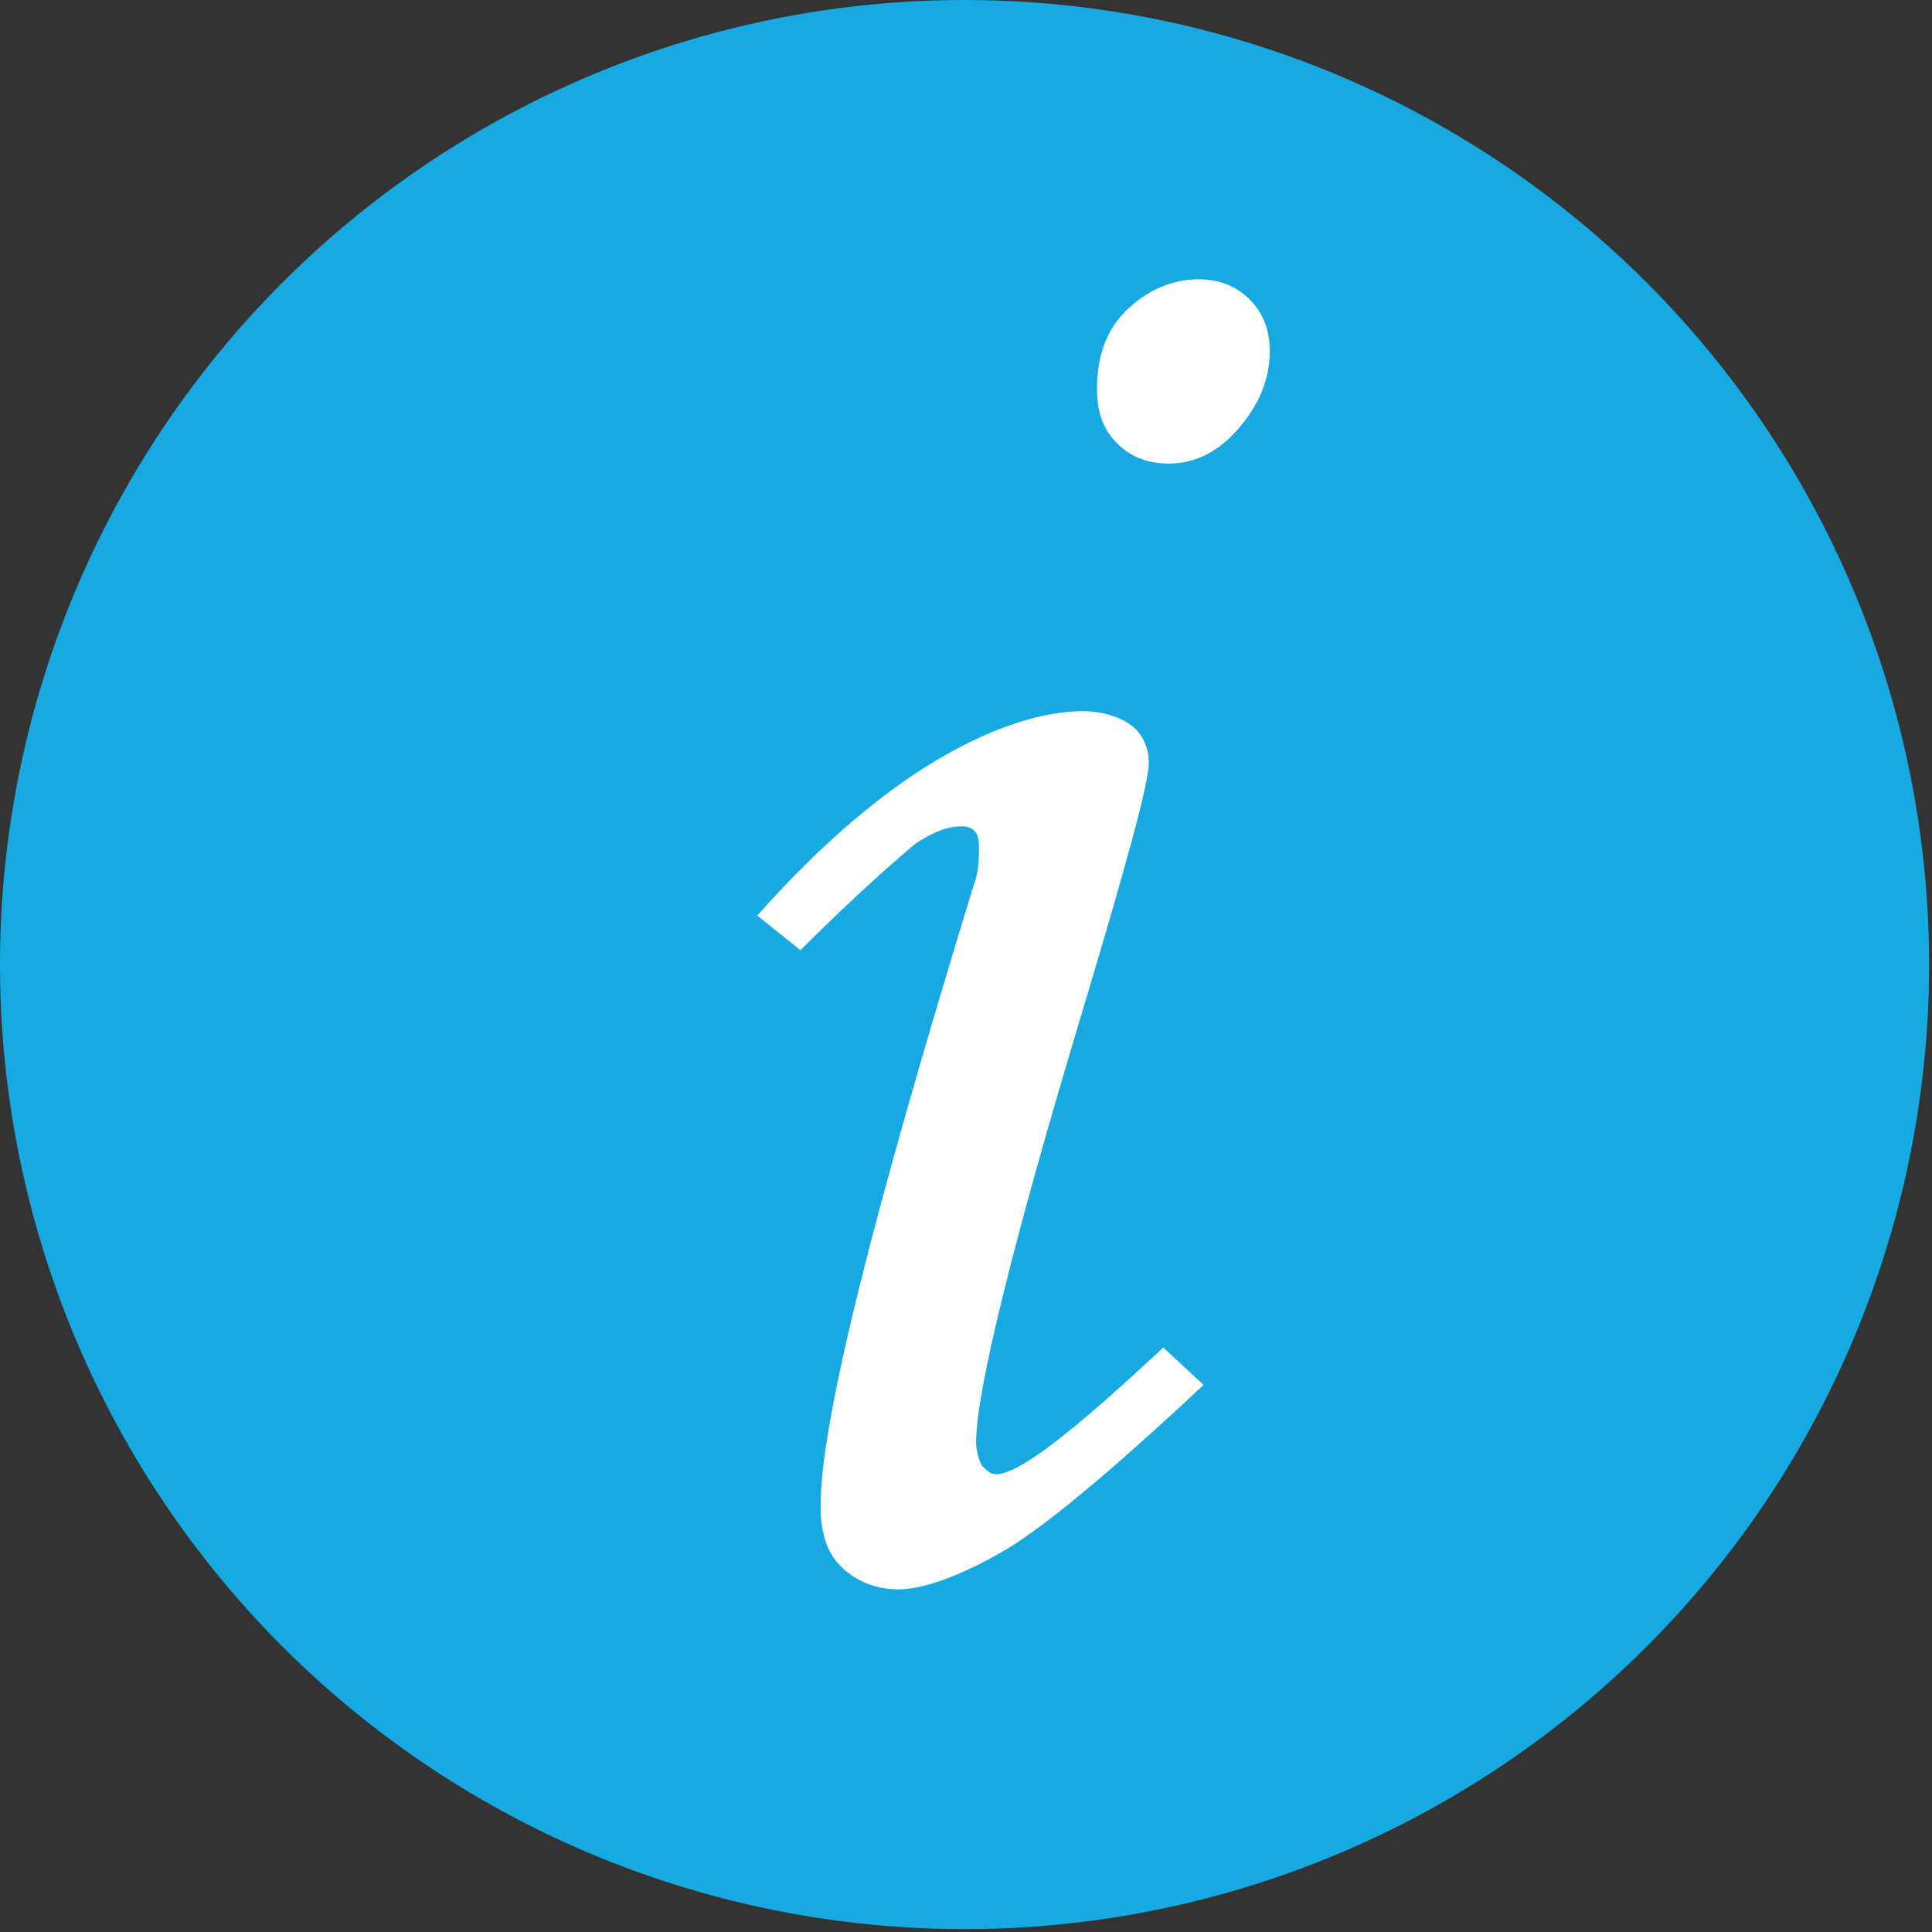 <?xml version="1.0" encoding="utf-8"?>
<!-- Generator: Adobe Illustrator 21.1.0, SVG Export Plug-In . SVG Version: 6.00 Build 0)  -->
<svg version="1.1" id="Layer_1" xmlns="http://www.w3.org/2000/svg" xmlns:xlink="http://www.w3.org/1999/xlink" x="0px" y="0px"
	 viewBox="0 0 67.1 67.1" style="enable-background:new 0 0 67.1 67.1;" xml:space="preserve">
<rect x="0" y="0" width="67.1" height="67.1" fill="#333333" stroke="none"/>
<style type="text/css">
	.st0{fill:#17AAE2;}
	.st1{fill:#FFFFFF;}
</style>
<circle class="st0" cx="33.5" cy="33.5" r="33.5"/>
<g>
	<path class="st1" d="M27.8,33l-1.5-1.2c2.3-2.6,4.5-4.4,6.4-5.5c1.9-1.1,3.6-1.6,4.9-1.6c0.7,0,1.3,0.2,1.7,0.5
		c0.4,0.3,0.6,0.8,0.6,1.3c0,0.7-0.8,3.6-2.3,8.6c-2.5,8.3-3.7,13.3-3.7,15c0,0.3,0.1,0.6,0.2,0.8c0.2,0.2,0.3,0.3,0.5,0.3
		c0.8,0,2.7-1.5,5.8-4.4l1.4,1.3c-3.2,3-5.6,5-7,5.8s-2.7,1.3-3.6,1.3c-0.8,0-1.5-0.3-2-0.8c-0.5-0.5-0.7-1.2-0.7-2.1
		c0-2.9,1.8-10.1,5.3-21.5c0.2-0.5,0.2-1,0.2-1.4c0-0.5-0.2-0.7-0.6-0.7c-0.5,0-1,0.2-1.6,0.6C31.2,29.8,29.8,31,27.8,33z M41.6,9.7
		c0.7,0,1.3,0.2,1.8,0.7c0.5,0.5,0.7,1.1,0.7,1.8c0,1-0.4,1.9-1.1,2.7c-0.7,0.8-1.5,1.2-2.4,1.2c-0.7,0-1.3-0.2-1.8-0.7
		s-0.7-1.1-0.7-1.9c0-1.1,0.3-2,1-2.7S40.7,9.7,41.6,9.7z"/>
</g>
</svg>
